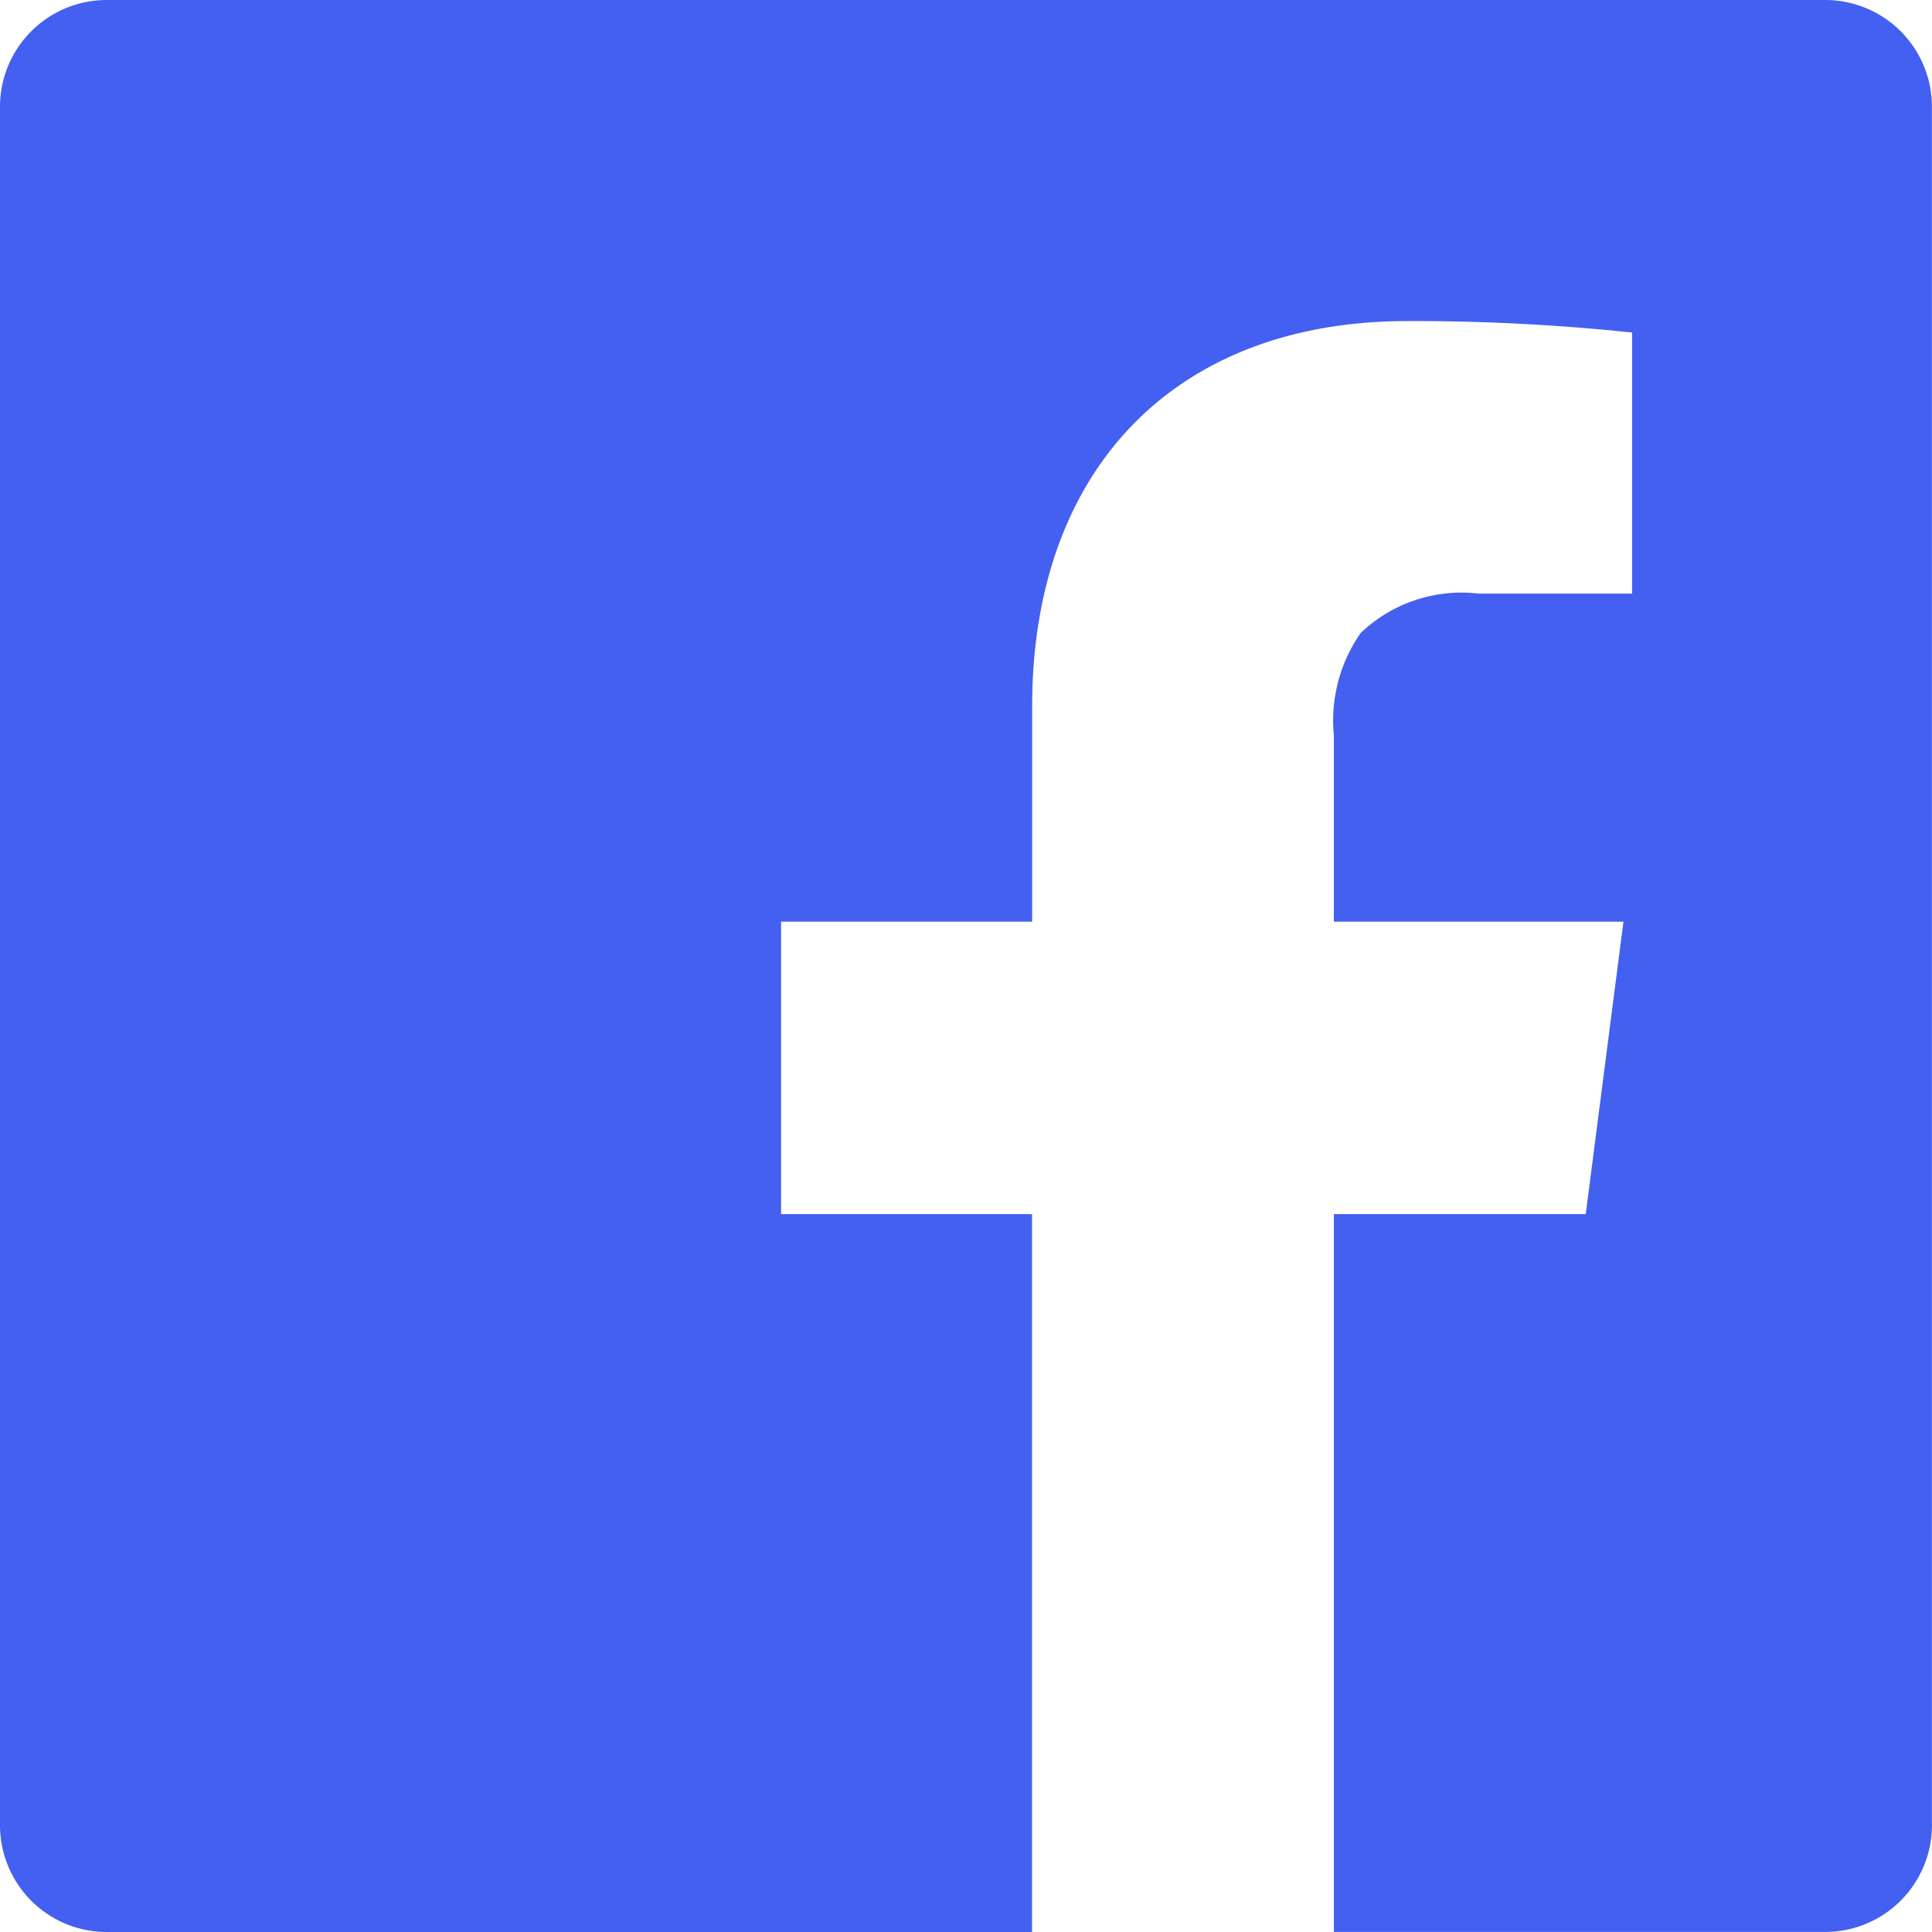 <svg xmlns="http://www.w3.org/2000/svg" width="31.151" height="31.151" viewBox="0 0 31.151 31.151">
  <path id="Subtraction_1" data-name="Subtraction 1" d="M16.64,31.151H1.719A1.721,1.721,0,0,1,0,29.432V1.719A1.721,1.721,0,0,1,1.718,0H29.431a1.721,1.721,0,0,1,1.719,1.718V29.431a1.721,1.721,0,0,1-1.719,1.719H21.507V19.576h4.061l.608-4.715H21.507v-3a2.467,2.467,0,0,1,.433-1.656,2.358,2.358,0,0,1,1.9-.634h2.475V5.362a33.374,33.374,0,0,0-3.627-.185c-3.73,0-6.046,2.381-6.046,6.214v3.47H12.594v4.715H16.64V31.151Z" fill="#4460f1"/>
</svg>
